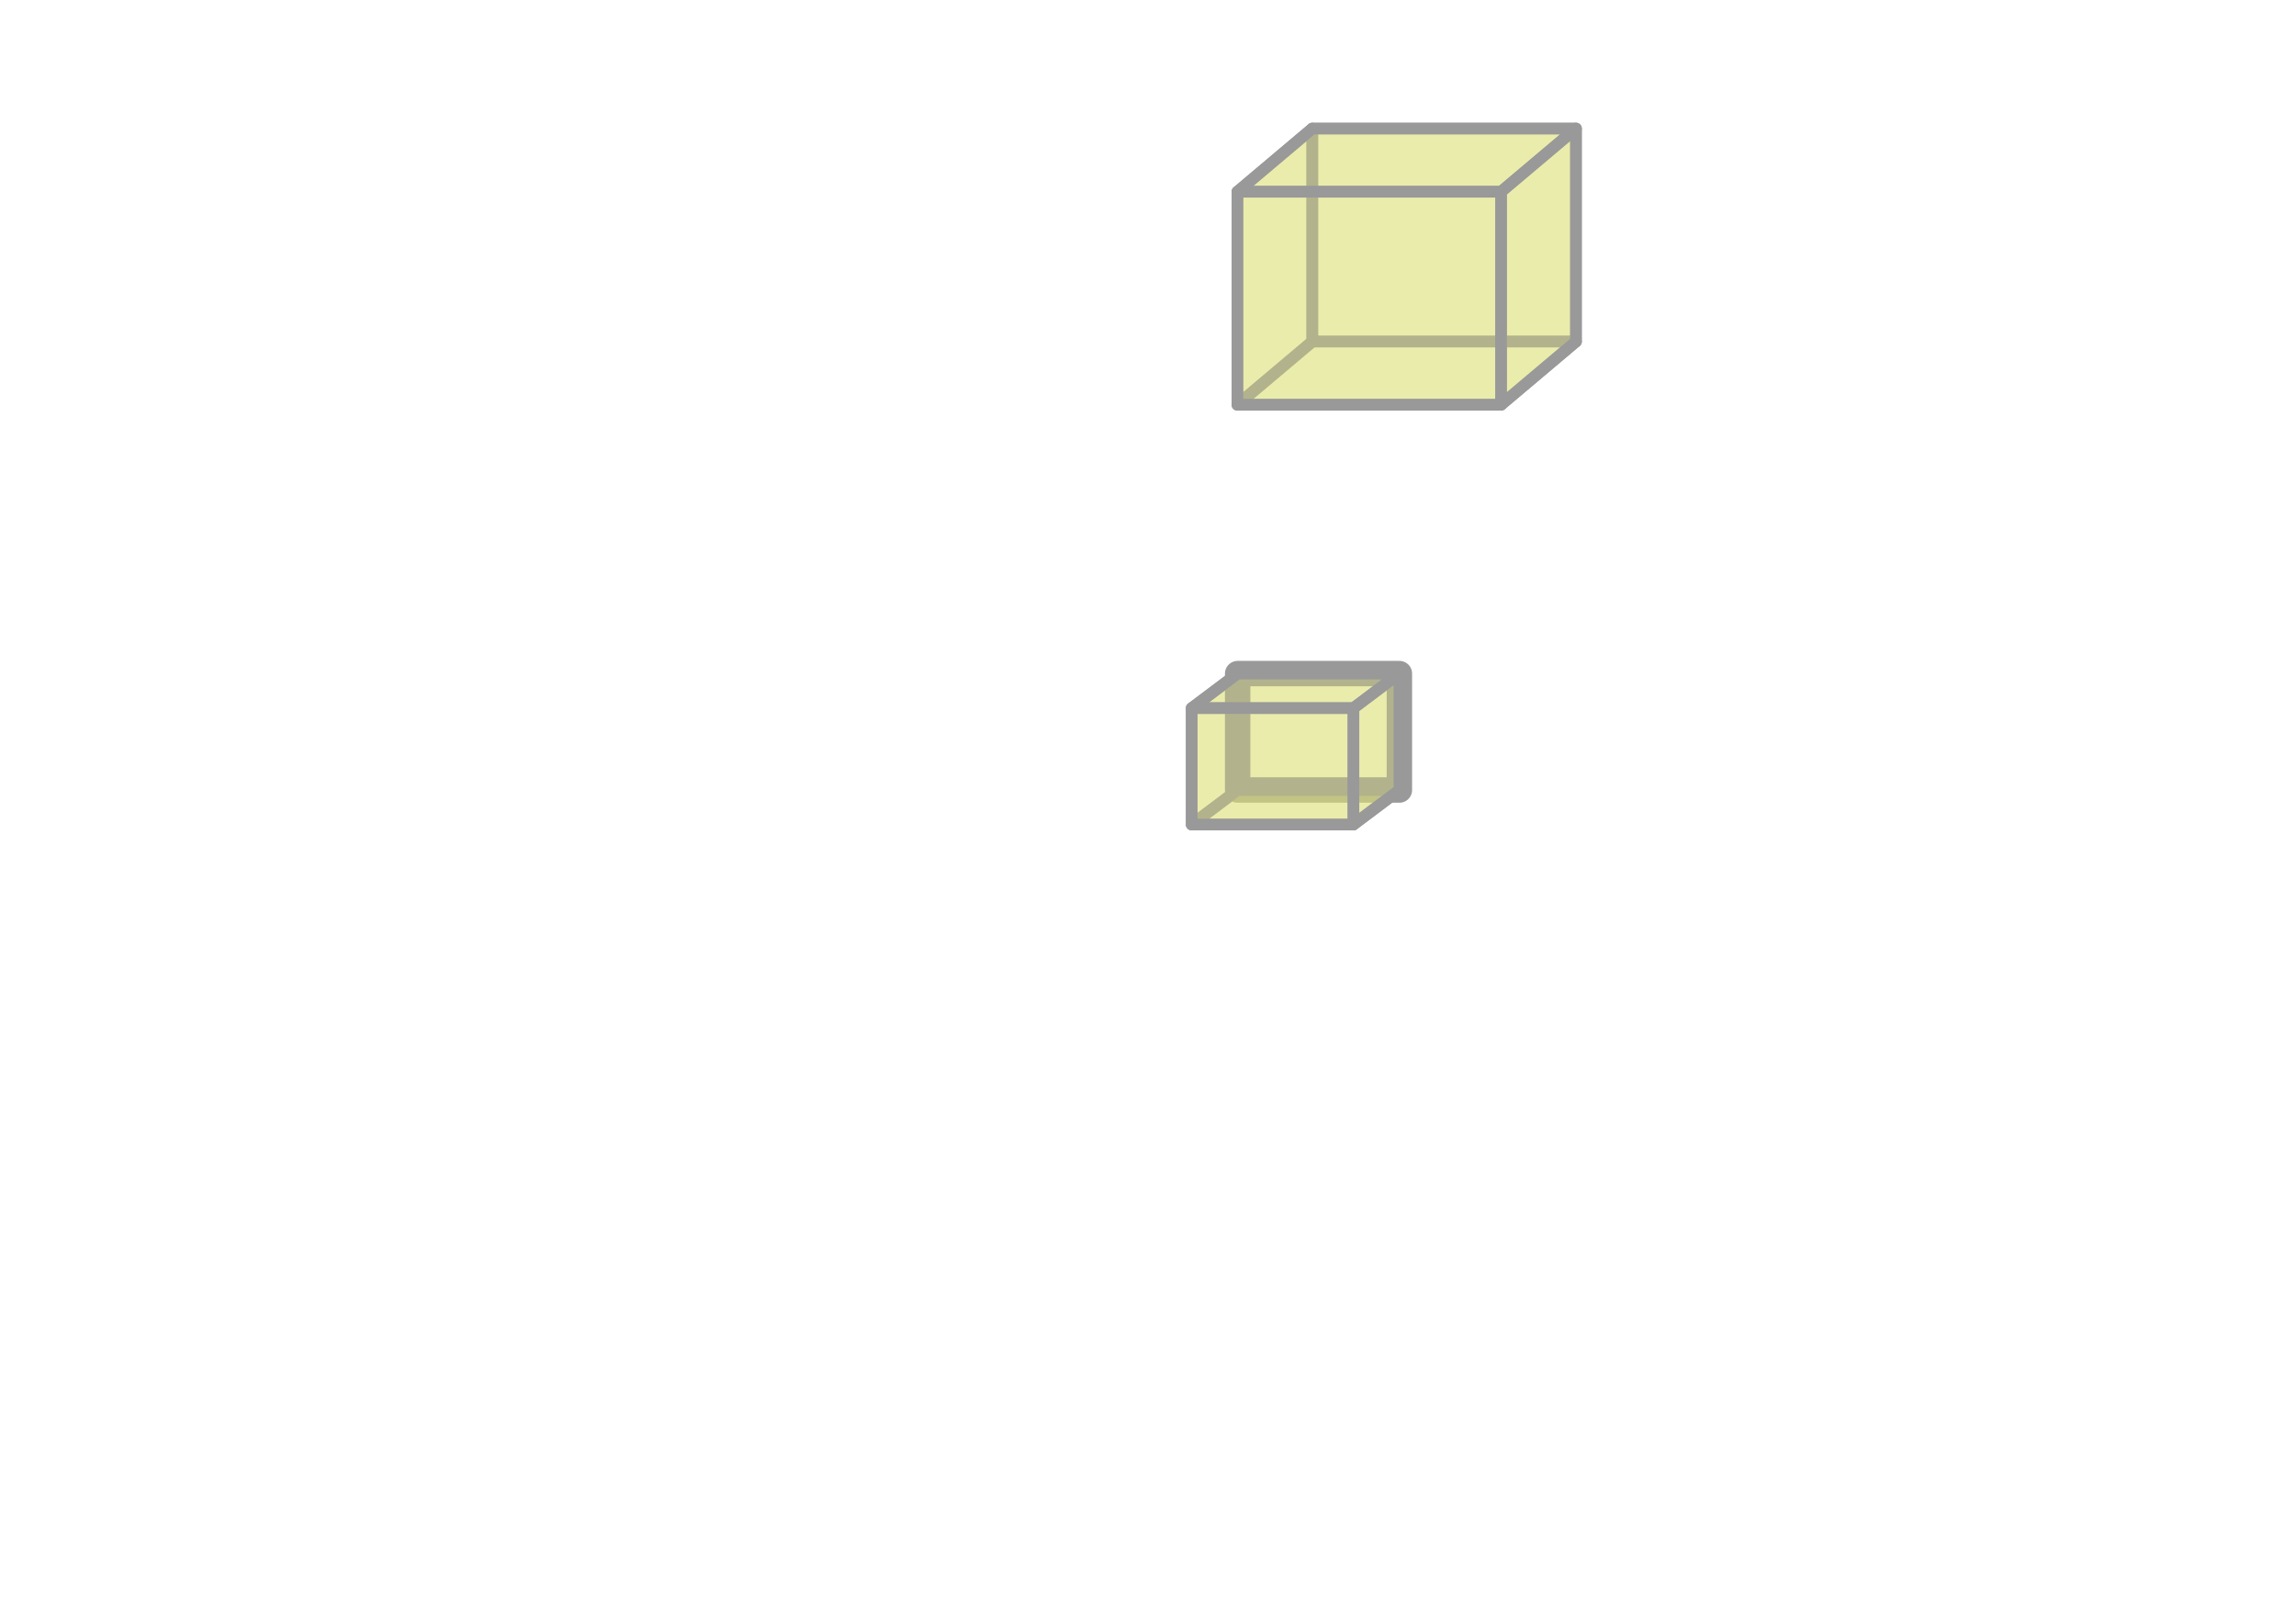 <?xml version="1.0" encoding="UTF-8" standalone="no"?>
<!-- Created with Inkscape (http://www.inkscape.org/) -->

<svg
   width="297mm"
   height="210mm"
   viewBox="0 0 297 210"
   version="1.1"
   id="svg5"
   inkscape:version="1.2 (dc2aedaf03, 2022-05-15)"
   sodipodi:docname="ms_capsnet.svg"
   xmlns:inkscape="http://www.inkscape.org/namespaces/inkscape"
   xmlns:sodipodi="http://sodipodi.sourceforge.net/DTD/sodipodi-0.dtd"
   xmlns="http://www.w3.org/2000/svg"
   xmlns:svg="http://www.w3.org/2000/svg">
  <sodipodi:namedview
     id="namedview7"
     pagecolor="#ffffff"
     bordercolor="#000000"
     borderopacity="0.25"
     inkscape:showpageshadow="2"
     inkscape:pageopacity="0.0"
     inkscape:pagecheckerboard="0"
     inkscape:deskcolor="#d1d1d1"
     inkscape:document-units="mm"
     showgrid="false"
     inkscape:zoom="1.829812"
     inkscape:cx="420.80826"
     inkscape:cy="455.78453"
     inkscape:window-width="3840"
     inkscape:window-height="2126"
     inkscape:window-x="-11"
     inkscape:window-y="-11"
     inkscape:window-maximized="1"
     inkscape:current-layer="layer1" />
  <defs
     id="defs2">
    <inkscape:perspective
       sodipodi:type="inkscape:persp3d"
       inkscape:vp_x="116.63798 : 98.350577 : 0"
       inkscape:vp_y="0 : 1000 : 0"
       inkscape:vp_z="152.56883 : 3.7367349e-14 : 0"
       inkscape:persp3d-origin="156.88656 : 62.047225 : 1"
       id="perspective190" />
    <inkscape:perspective
       sodipodi:type="inkscape:persp3d"
       inkscape:vp_x="99.913107 : 97.016807 : 0"
       inkscape:vp_y="0 : 986.43861 : 0"
       inkscape:vp_z="130.69178 : 3.6860596e-14 : 0"
       inkscape:persp3d-origin="179.14564 : 27.220119 : 1"
       id="perspective190-4" />
    <inkscape:perspective
       sodipodi:type="inkscape:persp3d"
       inkscape:vp_x="71.550503 : 53.756816 : 0"
       inkscape:vp_y="0 : 546.58364 : 0"
       inkscape:vp_z="93.591954 : 2.0424382e-14 : 0"
       inkscape:persp3d-origin="152.20335 : 51.101724 : 1"
       id="perspective190-5" />
  </defs>
  <g
     inkscape:label="Στρώση 1"
     inkscape:groupmode="layer"
     id="layer1">
    <g
       sodipodi:type="inkscape:box3d"
       id="g364"
       style="fill:#dce078;fill-opacity:0.377;stroke:#999999;stroke-width:1.502;stroke-linecap:round;stroke-linejoin:round;stroke-dasharray:none;stroke-opacity:1;paint-order:fill markers stroke"
       inkscape:perspectiveID="#perspective190"
       inkscape:corner0="0.11033319 : 0.12047291 : 0 : 1"
       inkscape:corner7="0.027273401 : 0.092926697 : 0.223532 : 1">
      <path
         sodipodi:type="inkscape:box3dside"
         id="path370"
         style="fill:#dce078;fill-opacity:0.377;fill-rule:evenodd;stroke:#999999;stroke-width:1.502;stroke-linejoin:round;stroke-dasharray:none;stroke-opacity:1"
         inkscape:box3dsidetype="3"
         d="m 169.756,16.629 -9.688,8.169 V 52.344 l 9.688,-8.169 z"
         points="160.068,24.798 160.068,52.344 169.756,44.175 169.756,16.629 " />
      <path
         sodipodi:type="inkscape:box3dside"
         id="path366"
         style="fill:#dce078;fill-opacity:0.377;fill-rule:evenodd;stroke:#999999;stroke-width:1.502;stroke-linejoin:round;stroke-dasharray:none;stroke-opacity:1"
         inkscape:box3dsidetype="6"
         d="m 169.756,16.629 v 27.546 l 34.104,0 V 16.629 Z"
         points="169.756,44.175 203.86,44.175 203.86,16.629 169.756,16.629 " />
      <path
         sodipodi:type="inkscape:box3dside"
         id="path374"
         style="fill:#dce078;fill-opacity:0.377;fill-rule:evenodd;stroke:#999999;stroke-width:1.502;stroke-linejoin:round;stroke-dasharray:none;stroke-opacity:1"
         inkscape:box3dsidetype="13"
         d="m 169.756,44.175 -9.688,8.169 34.104,0 9.688,-8.169 z"
         points="160.068,52.344 194.172,52.344 203.86,44.175 169.756,44.175 " />
      <path
         sodipodi:type="inkscape:box3dside"
         id="path368"
         style="fill:#dce078;fill-opacity:0.377;fill-rule:evenodd;stroke:#999999;stroke-width:1.502;stroke-linejoin:round;stroke-dasharray:none;stroke-opacity:1"
         inkscape:box3dsidetype="5"
         d="m 169.756,16.629 -9.688,8.169 34.104,0 9.688,-8.169 z"
         points="160.068,24.798 194.172,24.798 203.86,16.629 169.756,16.629 " />
      <path
         sodipodi:type="inkscape:box3dside"
         id="path372"
         style="fill:#dce078;fill-opacity:0.377;fill-rule:evenodd;stroke:#999999;stroke-width:1.502;stroke-linejoin:round;stroke-dasharray:none;stroke-opacity:1"
         inkscape:box3dsidetype="14"
         d="M 160.068,24.798 V 52.344 l 34.104,0 V 24.798 Z"
         points="160.068,52.344 194.172,52.344 194.172,24.798 160.068,24.798 " />
      <path
         sodipodi:type="inkscape:box3dside"
         id="path376"
         style="fill:#dce078;fill-opacity:0.377;fill-rule:evenodd;stroke:#999999;stroke-width:1.502;stroke-linejoin:round;stroke-dasharray:none;stroke-opacity:1"
         inkscape:box3dsidetype="11"
         d="m 203.86,16.629 -9.688,8.169 V 52.344 l 9.688,-8.169 z"
         points="194.172,24.798 194.172,52.344 203.86,44.175 203.86,16.629 " />
    </g>
    <g
       sodipodi:type="inkscape:box3d"
       id="g364-0"
       style="fill:#dce078;fill-opacity:0.377;stroke:#999999;stroke-width:1.502;stroke-linecap:round;stroke-linejoin:round;stroke-dasharray:none;stroke-opacity:1;paint-order:fill markers stroke"
       inkscape:perspectiveID="#perspective190-5"
       inkscape:corner0="0.11033319 : 0.12047291 : 0 : 1"
       inkscape:corner7="0.027273401 : 0.092926697 : 0.223532 : 1">
      <path
         sodipodi:type="inkscape:box3dside"
         id="path370-5"
         style="fill:#dce078;fill-opacity:0.377;fill-rule:evenodd;stroke:#999999;stroke-width:1.502;stroke-linejoin:round;stroke-dasharray:none;stroke-opacity:1"
         inkscape:box3dsidetype="3"
         d="m 160.098,87.119 -5.943,4.465 v 15.056 l 5.943,-4.465 z"
         points="154.155,91.584 154.155,106.64 160.098,102.175 160.098,87.119 " />
      <path
         sodipodi:type="inkscape:box3dside"
         id="path366-2"
         style="fill:#dce078;fill-opacity:0.377;fill-rule:evenodd;stroke:#999999;stroke-width:3.287;stroke-linejoin:round;stroke-dasharray:none;stroke-opacity:1"
         inkscape:box3dsidetype="6"
         d="M 160.098,87.119 V 102.175 l 20.921,0 V 87.119 Z"
         points="160.098,102.175 181.019,102.175 181.019,87.119 160.098,87.119 " />
      <path
         sodipodi:type="inkscape:box3dside"
         id="path374-9"
         style="fill:#dce078;fill-opacity:0.377;fill-rule:evenodd;stroke:#999999;stroke-width:1.502;stroke-linejoin:round;stroke-dasharray:none;stroke-opacity:1"
         inkscape:box3dsidetype="13"
         d="m 160.098,102.175 -5.943,4.465 20.921,0 5.943,-4.465 z"
         points="154.155,106.64 175.076,106.64 181.019,102.175 160.098,102.175 " />
      <path
         sodipodi:type="inkscape:box3dside"
         id="path368-5"
         style="fill:#dce078;fill-opacity:0.377;fill-rule:evenodd;stroke:#999999;stroke-width:1.502;stroke-linejoin:round;stroke-dasharray:none;stroke-opacity:1"
         inkscape:box3dsidetype="5"
         d="m 160.098,87.119 -5.943,4.465 h 20.921 l 5.943,-4.465 z"
         points="154.155,91.584 175.076,91.584 181.019,87.119 160.098,87.119 " />
      <path
         sodipodi:type="inkscape:box3dside"
         id="path372-9"
         style="fill:#dce078;fill-opacity:0.377;fill-rule:evenodd;stroke:#999999;stroke-width:1.502;stroke-linejoin:round;stroke-dasharray:none;stroke-opacity:1"
         inkscape:box3dsidetype="14"
         d="m 154.155,91.584 v 15.056 l 20.921,0 V 91.584 Z"
         points="154.155,106.64 175.076,106.64 175.076,91.584 154.155,91.584 " />
      <path
         sodipodi:type="inkscape:box3dside"
         id="path376-1"
         style="fill:#dce078;fill-opacity:0.377;fill-rule:evenodd;stroke:#999999;stroke-width:1.502;stroke-linejoin:round;stroke-dasharray:none;stroke-opacity:1"
         inkscape:box3dsidetype="11"
         d="m 181.019,87.119 -5.943,4.465 v 15.056 l 5.943,-4.465 z"
         points="175.076,91.584 175.076,106.64 181.019,102.175 181.019,87.119 " />
    </g>
  </g>
</svg>
